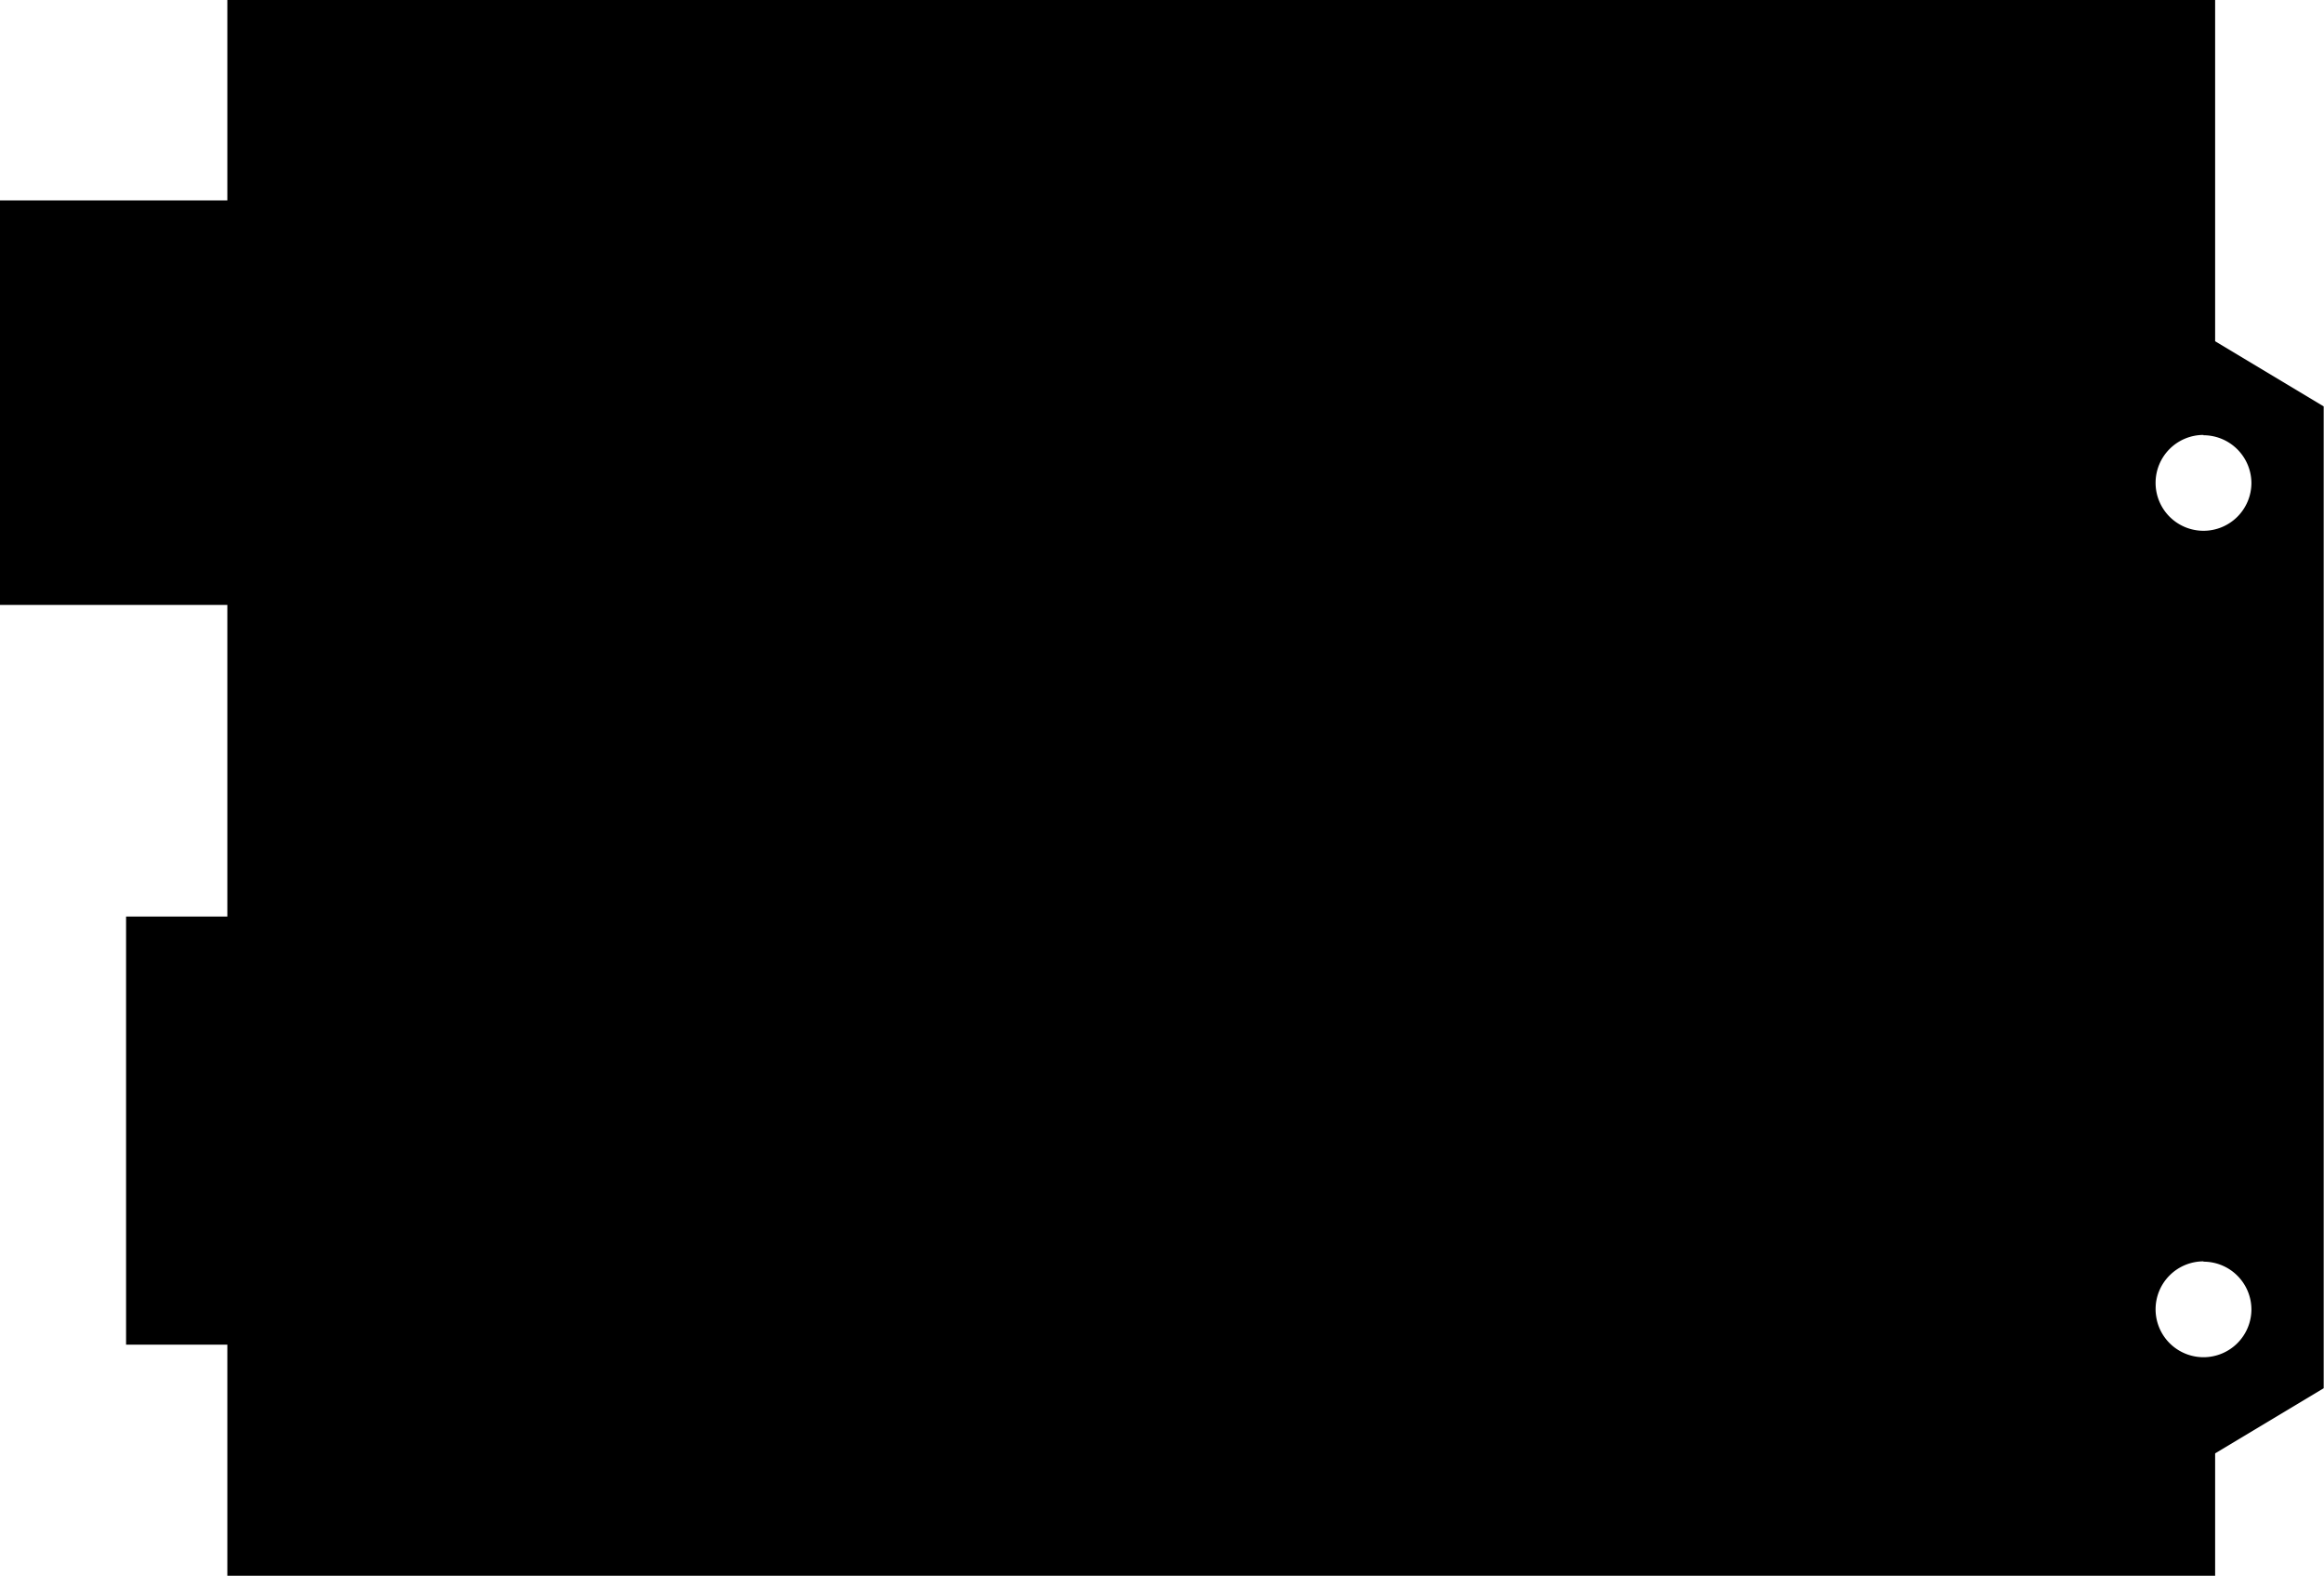 <svg data-name="controller-kinetic" xmlns="http://www.w3.org/2000/svg" viewBox="0 0 149.86 101.59"><g class="js-base"><path class="rod-shadow" d="M142.09 22.43V.75H15.41v100.09h126.68v-7.56l7-4.21V26.64zm0 65.84a3.84 3.84 0 1 1 3.84-3.84 3.84 3.84 0 0 1-3.84 3.84zm0-53.28a3.84 3.84 0 1 1 3.84-3.84 3.84 3.84 0 0 1-3.84 3.85z"/><path class="outline" d="M142.84 101.59H14.66V0h128.18v22l7 4.2v63.3l-7 4.2zm-126.68-1.5h125.18v-7.24l7-4.2V27.06l-7-4.2V1.5H16.16zM142.09 89a4.59 4.59 0 1 1 4.59-4.59 4.6 4.6 0 0 1-4.59 4.59zm0-7.68a3.09 3.09 0 1 0 3.09 3.09 3.09 3.09 0 0 0-3.09-3.07zm0-45.6a4.59 4.59 0 1 1 4.59-4.59 4.6 4.6 0 0 1-4.59 4.61zm0-7.68a3.09 3.09 0 1 0 3.09 3.09 3.1 3.1 0 0 0-3.09-3.07z"/></g><g class="js-wires"><path class="stroke-rod-midtone" d="M62.63 65.16h4.92m-4.92 2.94h4.92m-4.92 2.92h4.92m-4.92 2.91h4.92m-25.01 21.7h16.23m-29.87-.01h5.34m-5.34-2.93h29.87M28.9 89.77h7.71l6.43-3.63m40.94-5.49v10.18m-2.94-10.18v10.18m-2.92-10.18v10.18m-2.91-10.18v10.18m20.51-10.18v10.18m-2.93-10.18v10.18m-2.92-10.18v10.18m-2.92-10.18v10.18m33.76-10.18v10.18m-2.93-10.18v10.18m-2.92-10.18v10.18m-2.92-10.18v10.18m20.52-10.18v10.18m-2.94-10.18v10.18m-2.92-10.18v10.18m-2.91-10.18v10.18m-18.92-69.2h3.62l6.28 3.89m-9.85-6.83h12.96l6.88-8.82m-59.18 16.1l4.27-4.36h2.83m-6.7-4.96h6.86m-10.23 1.02v7.76m-4.12-7.52l1.2 3.26v4.26m-2.94-7.2v7.2m-7.5-5.74l4.72 6.18m-4.04-11.26h5.23M44.47 27.34h2.3l2.72 3.28M32.8 36.18h2.97m-4.19-8.84h4.45m-1.44-16.79v4.06h3.42m-6.25 23.66l2.41.84h1.6m45.39-22.46h10.16l5.07 2.08M70.3 30.27h5.86m-5.86 2.97h5.86m-5.86 2.92h5.88m-5.88 2.93h5.87m-5.87 2.93h5.87m-30.76-5.84h3.47m-16.31-5.56h10.97l2.21 2.62h3.13m32.44-11.63h14.76M45.41 42.04h3.53m-19.71 7.65v-7.74l6.54.08m9.64-2.92h3.47M34.91 3.73l3.39 2.53m.21 62.97l7.15-4.07h5.51m-12.66 7.01l7.15-4.07h5.51m-12.66 6.99l7.15-4.07h5.51m-12.66 6.99l7.15-4.07h5.51m14.29-27.09v1.98l14.83 15.32m-17.8-17.3v1.98l14.82 15.31M59.56 46.85v1.98l14.83 15.62m-17.75-17.6v1.98L71.46 64.4M53.71 46.85v1.98l14.83 15.51m16.38-34.07h19.05l30.44 26.67"/><path class="stroke-rod-midtone" d="M84.92 33.23h19.05l30.44 26.66"/><path class="stroke-rod-midtone" d="M84.92 36.18h19.05l30.44 26.67"/><path class="stroke-rod-midtone" d="M84.92 39.1h19.05l30.44 26.67"/><path class="stroke-rod-midtone" d="M84.92 42.01h19.05l30.44 26.67"/></g><g class="js-base-inputs"><path class="stroke-rod-hlight" d="M60.03 73.93h2.6m-2.6-2.91h2.6m-2.6-2.93h2.6m-2.6-2.93h2.6m33.01-12.24h2.61m-2.61-2.93h2.61m-2.61-2.92h2.61m4.4 5.85h2.61m-2.61-2.93h2.61m-2.61-2.93h2.61"/><path class="base-midtone" d="M98.25 45.49h4.43v8.99h-4.43z"/><path class="stroke-rod-hlight" d="M102.21 21.63h2.61m-2.61-2.94h2.61m-62.65 8.65h2.6m-8.74 0h2.61m1.5 68.28h2.61m-8.74 0h2.6m42.11-78.97h2.6m-8.73 0h2.6m50.65 8.78h3.43M27.38 56.27h2.61m-2.61-2.91h2.61"/><path class="rod-hlight" d="M21.24 51.16h2.61v4.36h-2.61z"/><path class="base-midtone" d="M137.99 39.64h8.2v11.81h-8.2z"/><circle class="rod-midtone" cx="140.34" cy="42.07" r="1.17"/><circle class="rod-midtone" cx="140.34" cy="45.59" r="1.17"/><circle class="rod-midtone" cx="140.34" cy="49.11" r="1.17"/><circle class="rod-midtone" cx="143.85" cy="42.07" r="1.17"/><circle class="rod-midtone" cx="143.85" cy="45.58" r="1.17"/><circle class="rod-midtone" cx="143.85" cy="49.11" r="1.17"/><circle class="rod-hlight" cx="60.51" cy="82.92" r="5.45"/><path class="rod-midtone" d="M56.46 84.75a4.44 4.44 0 0 0 8.11 0z"/><path class="stroke-rod-hlight" d="M96.08 21.63h2.61m-2.61-2.94h2.61m-16.4 14.55h2.61m-2.61-2.97h2.61m-8.74 2.97h2.6m-2.6-2.97h2.61m3.54 8.83h2.61m-2.6-2.92h2.6m-8.74 2.92h2.6m-2.6-2.92h2.61m-35.98 5.85h2.6m-2.6-5.85h2.6m-2.6 2.93h2.6m-9.64 2.93h2.61m-2.61-2.93h2.61m-2.61-2.93h2.61"/><path class="rod-hlight" d="M.75 13.67h31.29v24.61H.75z"/><path class="outline" d="M32.79 39H0V12.92h32.79zM1.5 37.52h29.79v-23.1H1.5z"/><path class="stroke-rod-hlight" d="M78.72 21.61h2.6m-8.73 0h2.6"/><path class="base-shadow" d="M60.26 92.29h3.73v3.73h-3.73zm5.23 0h3.73v3.73h-3.73zm5.23 0h3.73v3.73h-3.73zm5.24 0h3.73v3.73h-3.73zm5.23 0h3.73v3.73h-3.73zm5.23 0h3.73v3.73h-3.73zm5.23 0h3.73v3.73h-3.73zm5.24 0h3.73v3.73h-3.73z"/><path class="outline" d="M96.89 90.79H58.76v6.73h43.36v-6.73zm3.73 5.21h-3.73v-3.71h3.73zm-5.23 0h-3.74v-3.71h3.74zm-5.24 0h-3.73v-3.71h3.73zm-5.23 0h-3.73v-3.71h3.73zm-5.23 0H76v-3.71h3.73zm-5.23 0h-3.74v-3.71h3.74zm-5.24 0h-3.73v-3.71h3.73zM64 96h-3.74v-3.71H64z"/><path class="base-shadow" d="M107.37 92.29h3.73v3.73h-3.73zm5.24 0h3.73v3.73h-3.73zm5.23 0h3.73v3.73h-3.73zm5.23 0h3.73v3.73h-3.73zm5.23 0h3.73v3.73h-3.73zm5.24 0h3.73v3.73h-3.73z"/><path class="outline" d="M133.54 90.79h-27.67v6.73h32.9v-6.73zm3.73 5.21h-3.73v-3.71h3.73zM132 96h-3.7v-3.71h3.7zm-5.24 0h-3.73v-3.71h3.73zm-5.23 0h-3.73v-3.71h3.73zm-5.23 0h-3.73v-3.71h3.73zm-5.23 0h-3.74v-3.71h3.74z"/><rect class="rod-hlight" x="33.58" y="49.99" width="19.25" height="6.68" rx="3.34"/><path class="rod-midtone" d="M34.73 54.12a2.33 2.33 0 0 0 2.19 1.54H49.5a2.33 2.33 0 0 0 2.19-1.54z"/><path class="base-shadow" d="M96.91 5.14h3.73v3.73h-3.73zm5.23 0h3.73v3.73h-3.73zm5.23 0h3.73v3.73h-3.73zm5.24 0h3.73v3.73h-3.73zm5.23 0h3.73v3.73h-3.73zm5.23 0h3.73v3.73h-3.73zm5.23 0h3.73v3.73h-3.73zm5.24 0h3.73v3.73h-3.73z"/><path class="outline" d="M133.54 3.64H95.41v6.73h43.36V3.64zm3.73 5.23h-3.73V5.14h3.73zm-5.23 0h-3.74V5.14h3.7zm-5.24 0h-3.73V5.14h3.73zm-5.23 0h-3.73V5.14h3.73zm-5.23 0h-3.73V5.14h3.73zm-5.23 0h-3.74V5.14h3.74zm-5.24 0h-3.73V5.14h3.73zm-5.23 0h-3.73V5.14h3.73z"/><path class="stroke-rod-hlight" d="M19.29 95.63h2.6m-2.6-2.94h2.6m-2.6-2.92h2.6m4.41 5.85h2.6m-2.6-2.93h2.6m-2.6-2.93h2.6"/><circle class="rod-hlight" cx="47.26" cy="82.92" r="5.45"/><path class="rod-midtone" d="M43.21 84.75a4.44 4.44 0 0 0 8.11 0z"/><path class="stroke-rod-hlight" d="M114.29 25.43h3.43M32.74 9.8h2.64m-16.66 0h2.64m-2.64-2.98h2.64m-2.64-2.96h2.64"/><path class="rod-hlight" d="M21.36 1.51h11.37v11.37H21.36z"/><path class="stroke-rod-hlight" d="M32.74 3.86h2.64"/><path class="base-shadow" d="M39.33 5.14h3.73v3.73h-3.73zm5.23 0h3.73v3.73h-3.73zm5.23 0h3.73v3.73h-3.73zm5.23 0h3.73v3.73h-3.73zm5.24 0h3.73v3.73h-3.73zm5.23 0h3.73v3.73h-3.73zm5.23 0h3.73v3.73h-3.73zm5.24 0h3.73v3.73h-3.73zm5.23 0h3.73v3.73h-3.73zm5.23 0h3.73v3.73h-3.73z"/><path class="outline" d="M86.42 3.64H37.83v6.73h53.82V3.64zm3.73 5.23h-3.73V5.14h3.73zm-5.23 0h-3.73V5.14h3.73zm-5.23 0H76V5.14h3.73zm-5.23 0h-3.74V5.14h3.74zm-5.24 0h-3.73V5.14h3.73zm-5.22 0h-3.74V5.14H64zm-5.23 0H55V5.14h3.74zm-5.24 0h-3.74V5.14h3.73zm-5.23 0h-3.74V5.14h3.73zm-5.23 0h-3.74V5.14h3.73z"/><path class="base-midtone" d="M38.01 20.46v-8.2h11.81v8.2z"/><circle class="rod-midtone" cx="40.45" cy="18.12" r="1.17"/><circle class="rod-midtone" cx="43.96" cy="18.12" r="1.17"/><circle class="rod-midtone" cx="47.48" cy="18.12" r="1.17"/><circle class="rod-midtone" cx="40.44" cy="14.61" r="1.17"/><circle class="rod-midtone" cx="43.95" cy="14.61" r="1.17"/><circle class="rod-midtone" cx="47.48" cy="14.61" r="1.17"/><circle class="stroke-rod-hlight" cx="57.04" cy="15.78" r="2.02"/><circle class="stroke-rod-hlight" cx="63.71" cy="15.78" r="2.02"/><circle class="base-midtone" cx="27.05" cy="7.2" r="3.73"/><path class="base-midtone" d="M117.72 23.4h8.13v4.06h-8.13zm-19.03-6.89h3.53v7.3h-3.53zm-23.5 3.52h3.53v3.16h-3.53zm0-4.96h3.53v3.16h-3.53zm3.58 14.03h3.53v5.38h-3.53zm.02 5.91h3.53v5.38h-3.53z"/><path class="stroke-rod-hlight" d="M82.31 42.02h2.6m-8.74 0h2.61"/><path class="base-midtone" d="M78.78 40.84h3.53v2.36h-3.53z"/><path class="stroke-rod-hlight" d="M53.74 44.24v2.61m2.91-2.61v2.61m2.94-2.61v2.61m2.92-2.61v2.61m2.97-2.61v2.61M53.74 25.43v2.61m2.91-2.61v2.61m2.94-2.61v2.61m2.92-2.61v2.61m2.97-2.61v2.61m-16.6 13.97h2.6m-2.6-2.91h2.6m-2.6-2.94h2.6m-2.6-2.92h2.6m-2.6-2.97h2.6m16.21 11.74h2.61m-2.61-2.91h2.61m-2.61-2.94h2.61m-2.61-2.92h2.61m-2.61-2.97h2.61"/><path class="base-midtone" d="M51.48 28.04h16.21v16.21H51.48zm-13.1 6.07h4.43v9.99h-4.43zm.26-7.95h3.53v2.36h-3.53zM21.89 88.2h4.43v8.99h-4.43zm14.72 6.24h3.53v2.36h-3.53z"/><path class="stroke-rod-hlight" d="M27.38 50.42h2.61"/><path class="base-midtone" d="M23.86 49.63h3.53v7.4h-3.53z"/><path class="stroke-rod-hlight" d="M51.17 73.93h2.6m-2.6-2.91h2.6m-2.6-2.93h2.6m-2.6-2.93h2.6"/><path class="rod-midtone" d="M8.88 59.84h6.37v26.1H8.88z"/><path class="outline" d="M16 86.69H8.13v-27.6H16zm-6.37-1.5h4.87v-24.6H9.63z"/><path class="rod-midtone" d="M15.25 62.86h22.88v20.06H15.25z"/><path class="outline" d="M38.88 83.67H14.5V62.11h24.38zM16 82.17h21.38V63.61H16z"/><path class="rod-shadow" d="M17.67 77.08h17.25v3.79H17.67z"/><path class="rod-hlight" d="M17.67 64.97h17.25v1.33H17.67zm0 2.36h17.25v2.92H17.67z"/><path class="base-midtone" d="M53.77 62.95h6.25v13.2h-6.25z"/><path class="base-shadow" d="M68.31 57.13h69.87v22.78H68.31z"/><path class="outline" d="M138.93 80.66H67.56V56.38h71.37zm-69.87-1.5h68.37V57.88H69.06z"/><path class="base-hlight" d="M70.55 60.05h4.07v2.19h-4.07zm5.57 0h4.07v2.19h-4.07zm5.59 0h4.07v2.19h-4.07zm5.57 0h4.07v2.19h-4.07zm5.57 0h4.07v2.19h-4.07zm22.29 0h4.07v2.19h-4.07zm5.57 0h4.07v2.19h-4.07zm5.59 0h4.07v2.19h-4.07zm5.57 0h4.07v2.19h-4.07zm-33.45 0h4.07v2.19h-4.07zm5.59 0h4.07v2.19h-4.07zm5.56 0h4.07v2.19h-4.07zM70.55 74.31h4.07v2.19h-4.07zm5.57 0h4.07v2.19h-4.07zm5.59 0h4.07v2.19h-4.07zm5.57 0h4.07v2.19h-4.07zm5.57 0h4.07v2.19h-4.07zm22.29 0h4.07v2.19h-4.07zm5.57 0h4.07v2.19h-4.07zm5.59 0h4.07v2.19h-4.07zm5.57 0h4.07v2.19h-4.07zm-33.45 0h4.07v2.19h-4.07zm5.59 0h4.07v2.19h-4.07zm5.56 0h4.07v2.19h-4.07z"/><path class="rod-hlight" d="M131.59 27.17a1.36 1.36 0 0 1-.54-.55 1.7 1.7 0 0 1-.19-.83v-1.2a1.7 1.7 0 0 1 .19-.83 1.36 1.36 0 0 1 .54-.55 1.58 1.58 0 0 1 .8-.19 1.6 1.6 0 0 1 .8.19 1.34 1.34 0 0 1 .53.55 1.7 1.7 0 0 1 .19.83v1.2a1.7 1.7 0 0 1-.19.83 1.34 1.34 0 0 1-.53.55 1.6 1.6 0 0 1-.8.19 1.58 1.58 0 0 1-.8-.19zm1.22-.61a.68.68 0 0 0 .28-.3.93.93 0 0 0 .1-.45v-1.24a.93.93 0 0 0-.1-.45.68.68 0 0 0-.28-.3.82.82 0 0 0-.42-.11.86.86 0 0 0-.43.11.74.74 0 0 0-.28.3.93.93 0 0 0-.1.45v1.24a.93.93 0 0 0 .1.45.74.74 0 0 0 .28.3.86.86 0 0 0 .43.11.82.82 0 0 0 .42-.11zm2.01-3.5h.76l1.84 3.28-.07.07v-3.35h.65v4.26h-.77l-1.83-3.23.07-.08v3.31h-.68z"/></g><g class="js-blink"><path class="base-hlight" d="M117.72 23.4h8.13v4.06h-8.13z"/></g></svg>